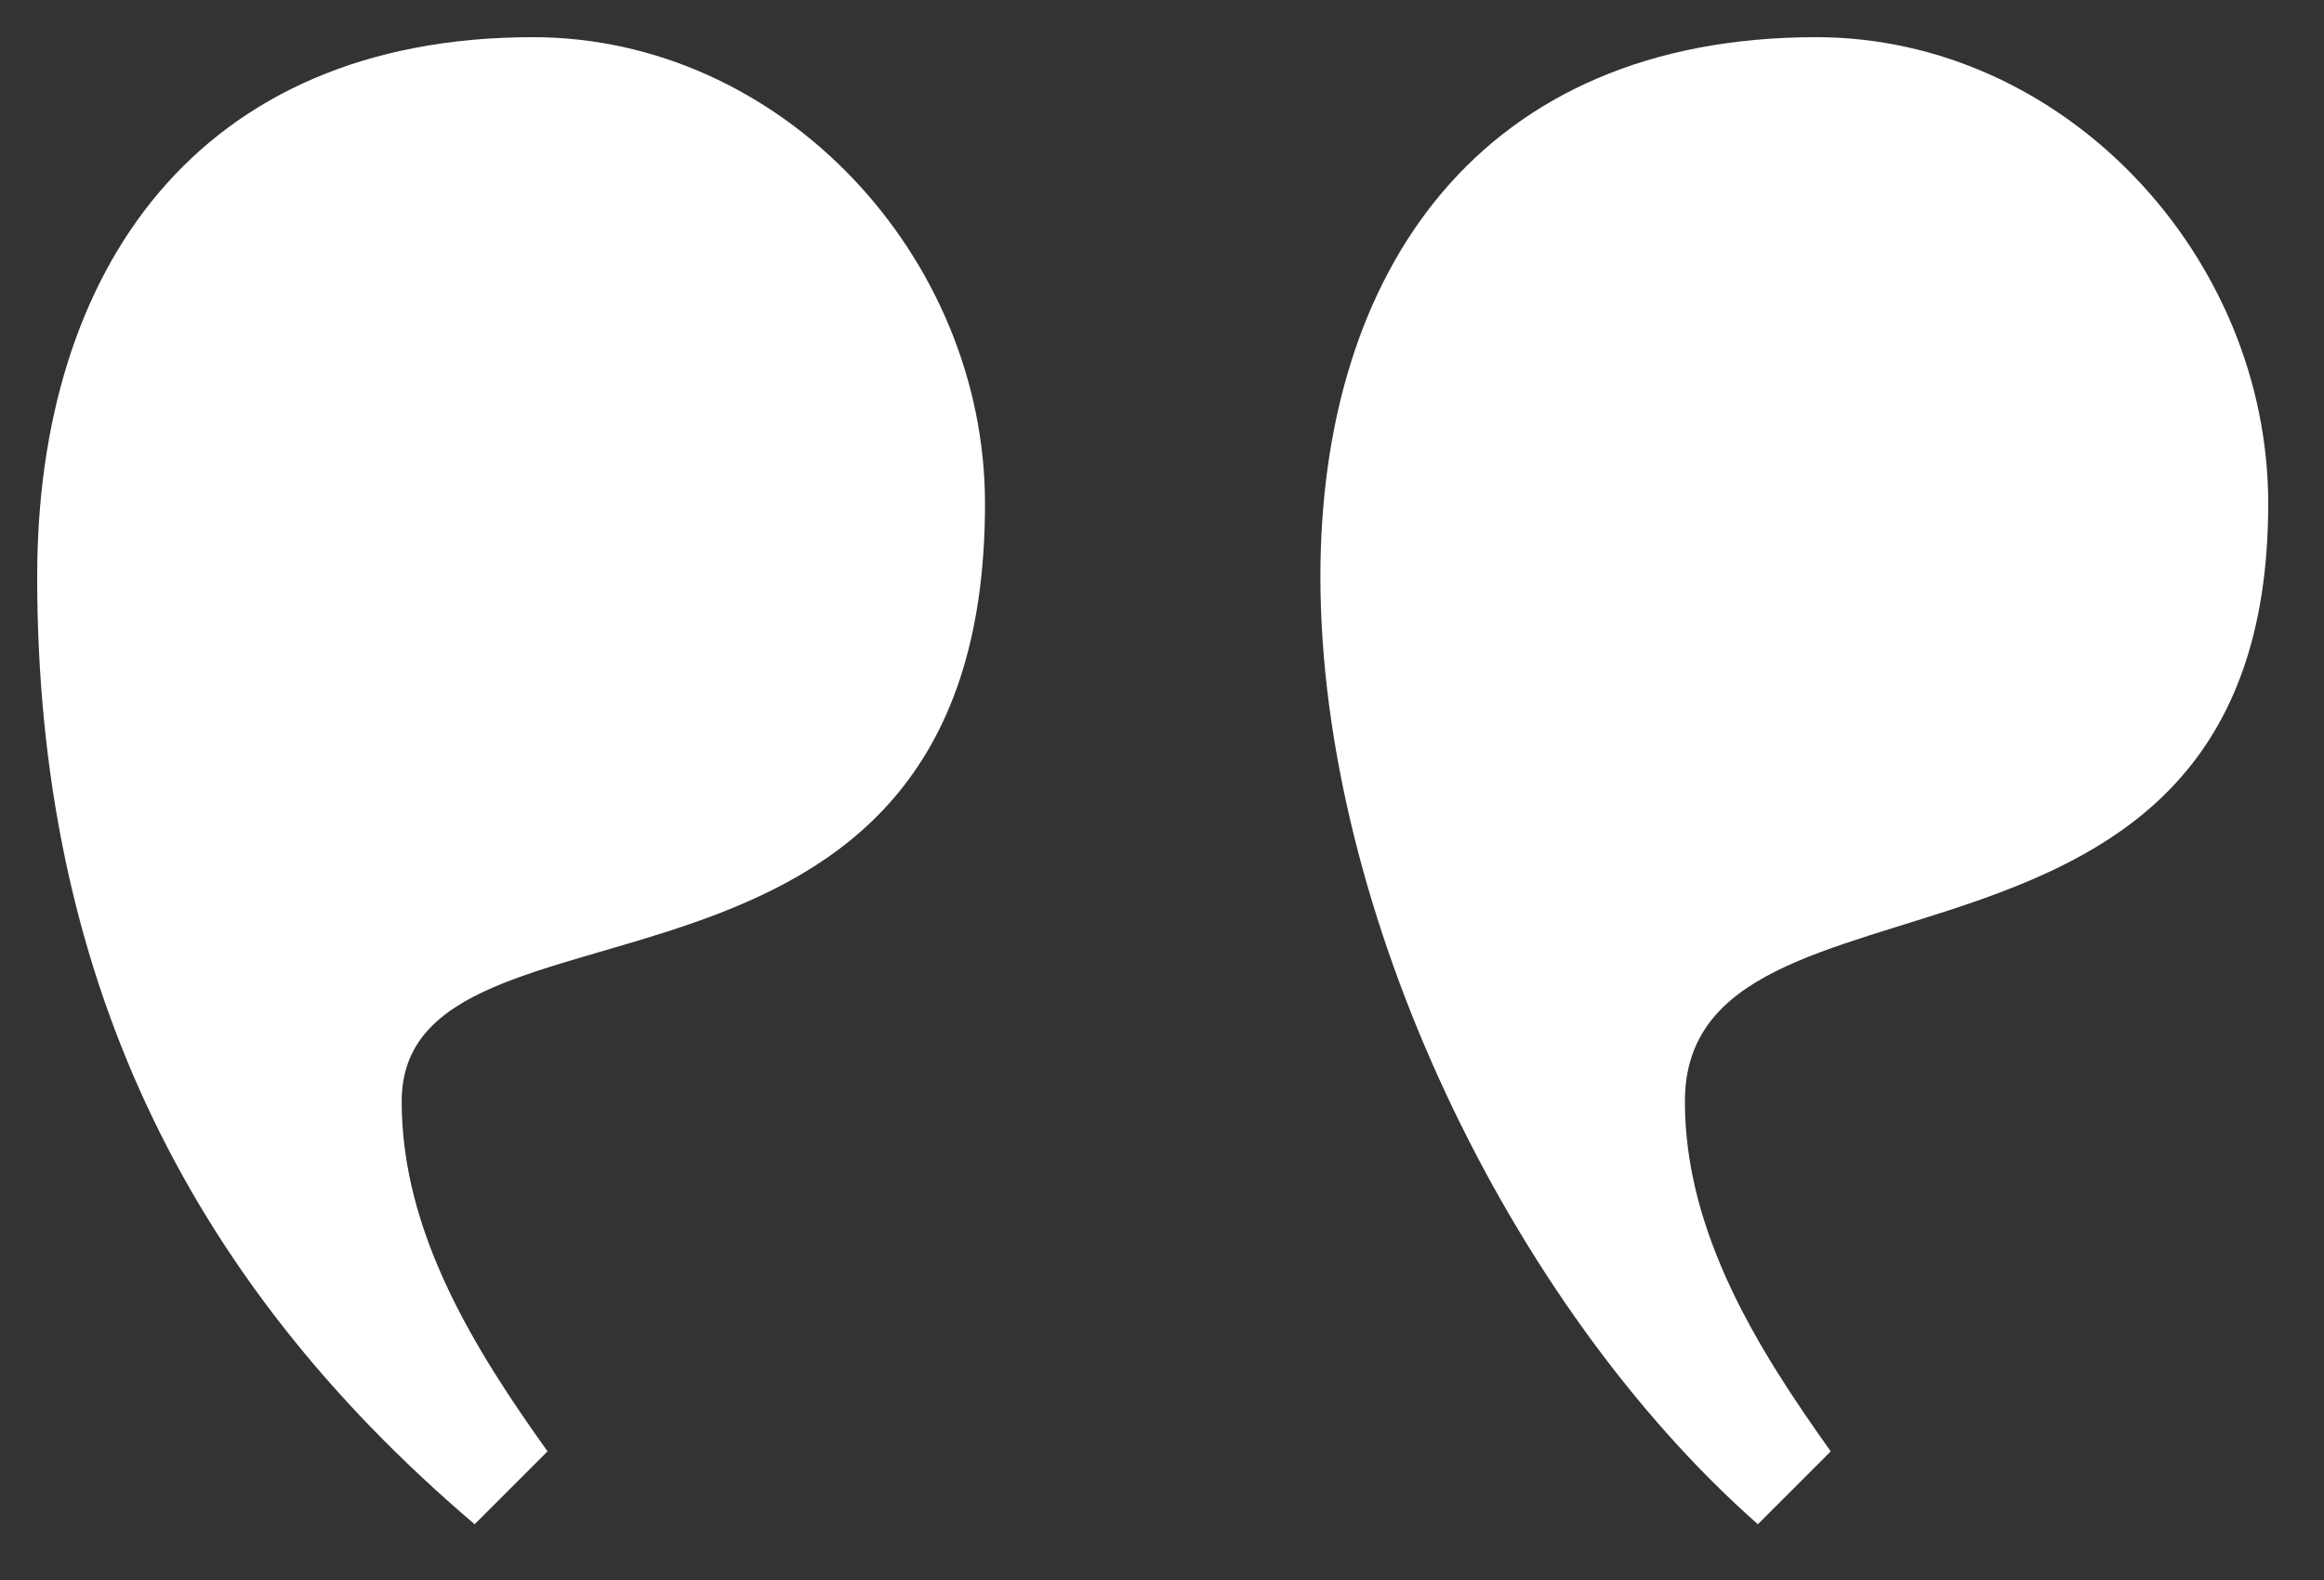 <svg width="25" height="17" viewBox="0 0 25 17" fill="none" xmlns="http://www.w3.org/2000/svg">
<rect x="0" y="0" width="25" height="17" fill="#333333" stroke="none"/>
<path d="M18.125 11.851C18.125 13.263 18.91 14.518 19.694 15.616L18.91 16.4C16.243 14.047 14.204 9.812 14.204 6.204C14.204 2.91 15.929 0.4 19.537 0.4C22.204 0.4 24.4 2.753 24.4 5.42C24.4 11.067 18.125 9.027 18.125 11.851ZM4.321 11.851C4.321 13.263 5.106 14.518 5.89 15.616L5.106 16.4C1.969 13.733 0.4 10.439 0.4 6.204C0.4 2.91 2.125 0.4 5.733 0.4C8.4 0.4 10.596 2.753 10.596 5.42C10.596 11.38 4.321 9.341 4.321 11.851Z" fill="white"/>
</svg>
